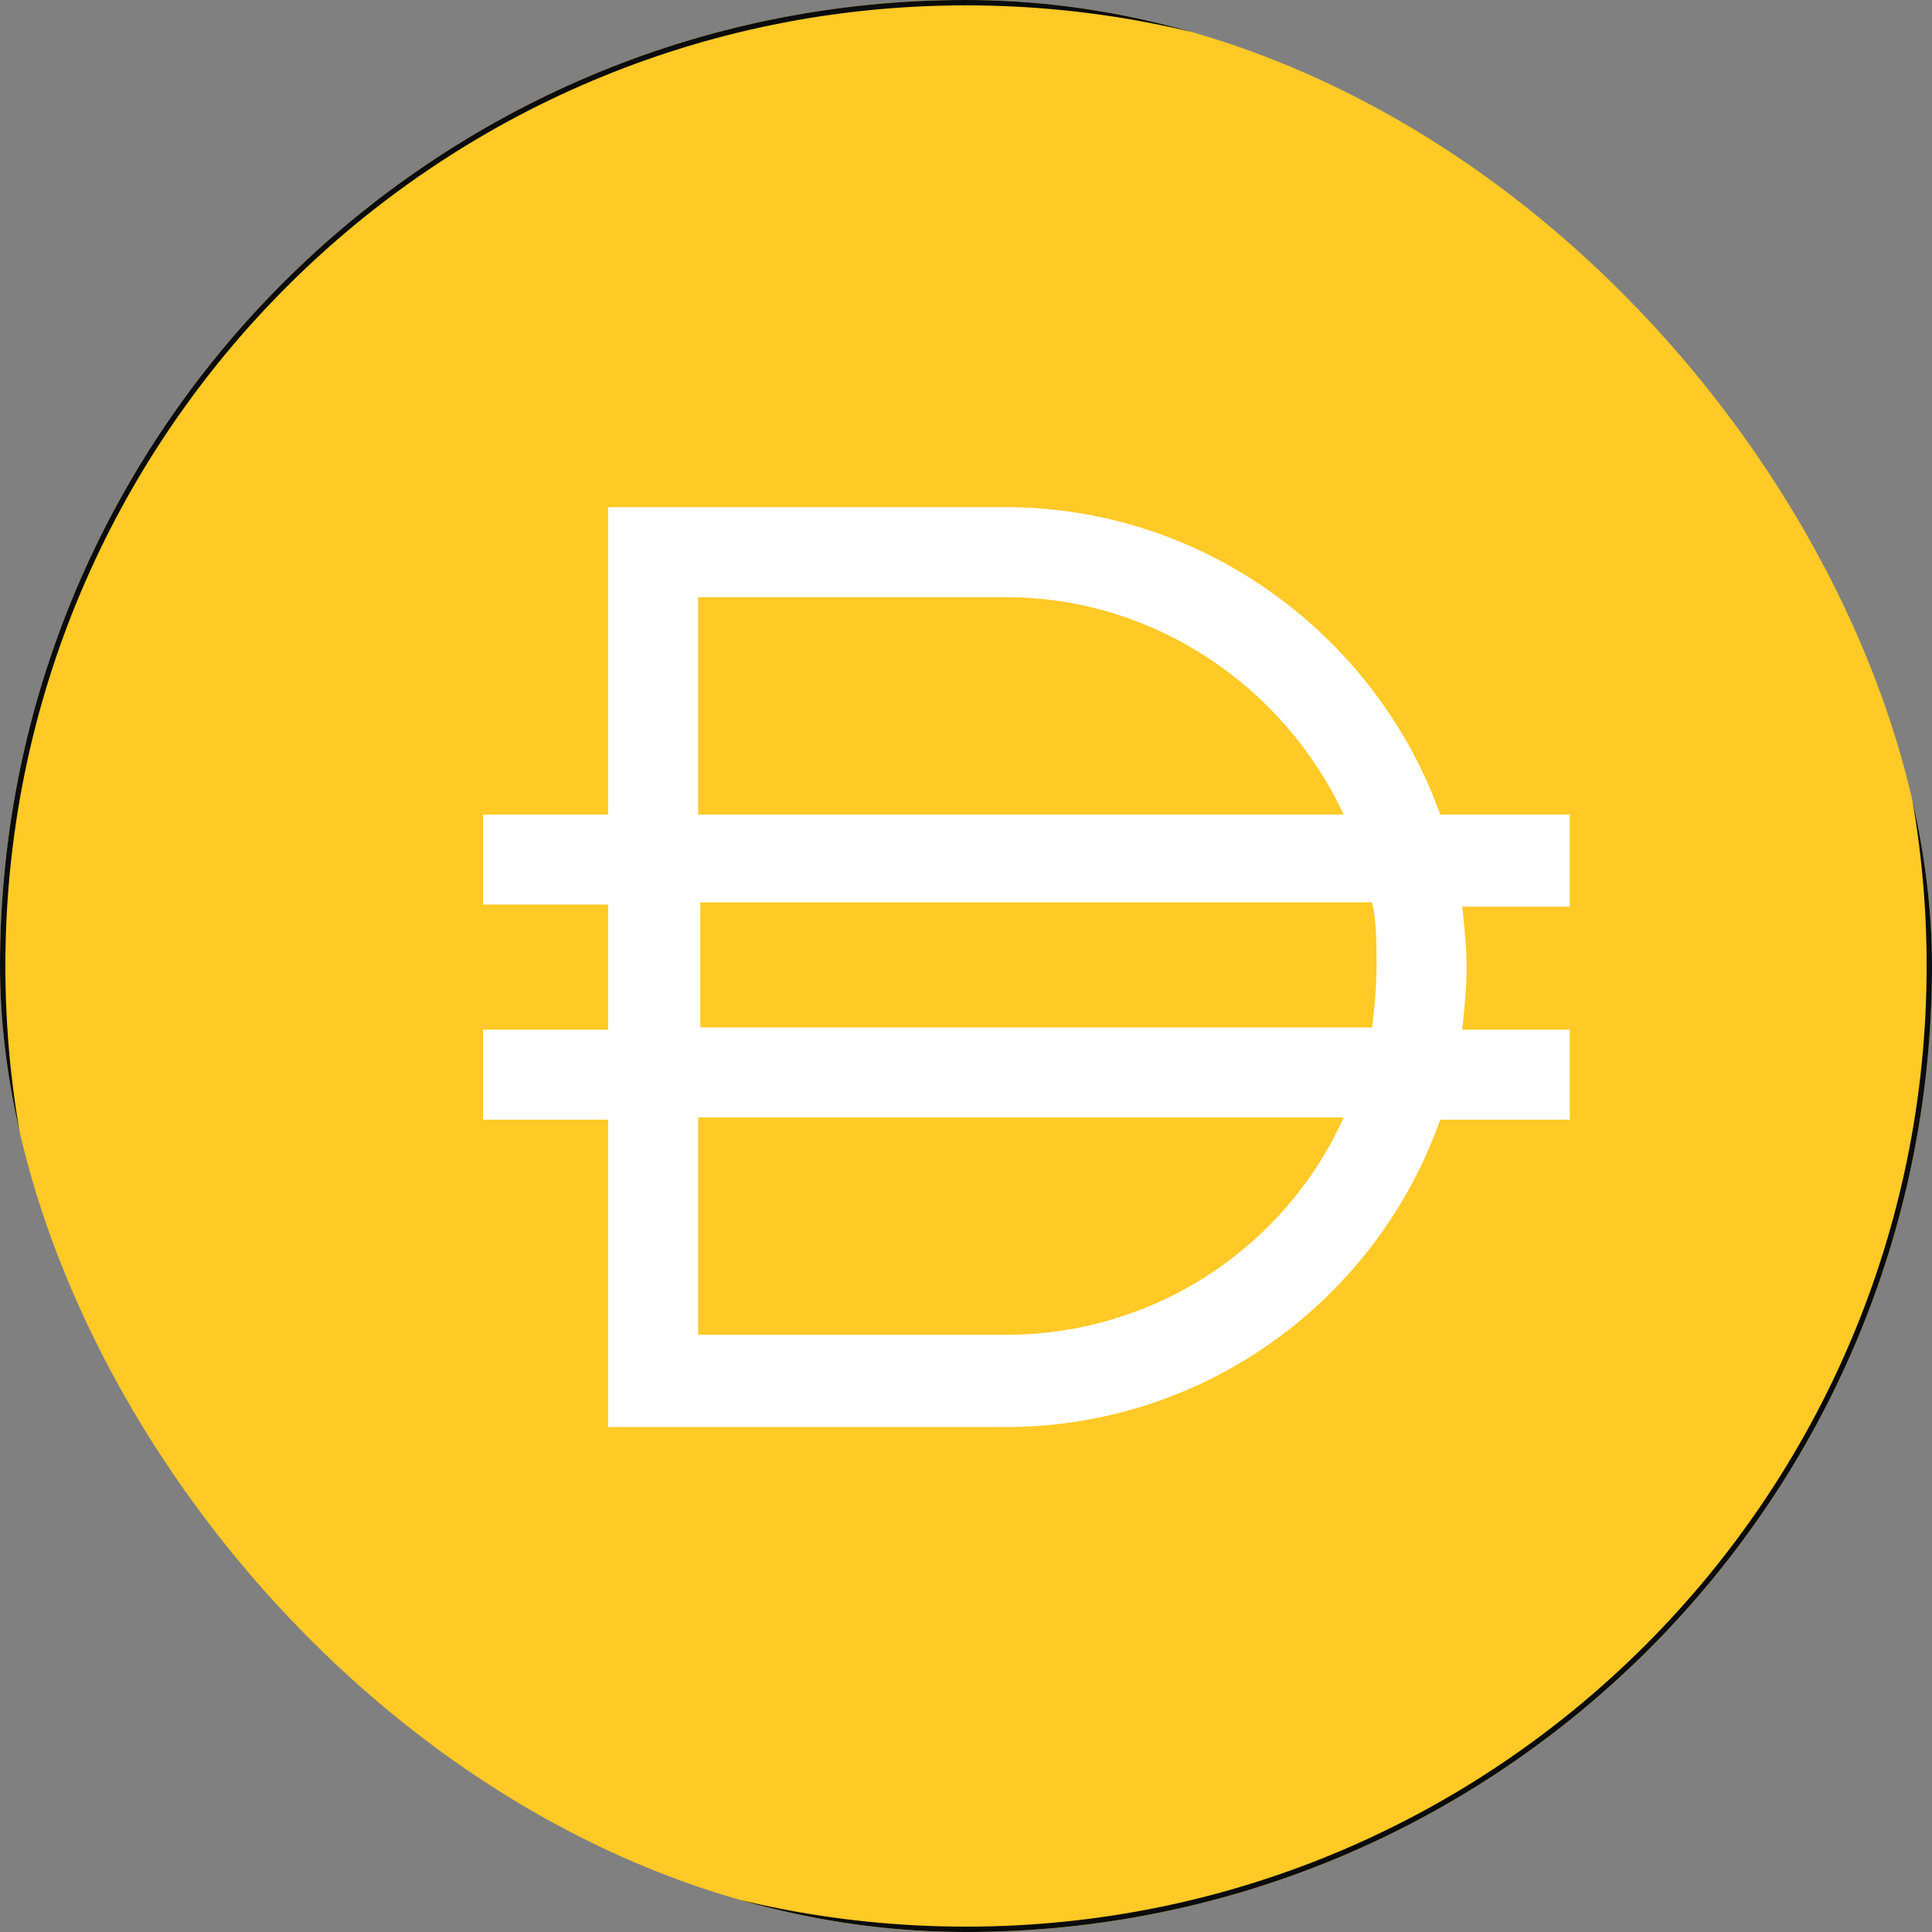 <svg width="180" height="180" viewBox="0 0 180 180" fill="none" xmlns="http://www.w3.org/2000/svg">
<rect x="0" y="0" width="180" height="180" fill="#808080" stroke="none"/>
<g clip-path="url(#clip0_654_96550)">
<path d="M90 180C139.705 180 180 139.705 180 90C180 40.295 139.705 0 90 0C40.295 0 0 40.295 0 90C0 139.705 40.295 180 90 180Z" fill="#FFC926"/>
<path d="M90 180C139.705 180 180 139.705 180 90C180 40.295 139.705 0 90 0C40.295 0 0 40.295 0 90C0 139.705 40.295 180 90 180Z" stroke="#0A0B0D"/>
<path d="M146.25 75.886H134.182C128.25 59.318 112.295 47.25 93.682 47.25H56.659V75.886H45V84.273H56.659V95.932H45V104.318H56.659V132.954H93.682C112.295 132.954 128.25 121.091 134.182 104.318H146.25V95.932H136.227C136.432 94.091 136.636 92.045 136.636 90.204C136.636 88.159 136.432 86.318 136.227 84.477H146.25V75.886ZM65.045 55.636H93.682C107.591 55.636 119.659 64.023 125.182 75.886H65.045V55.636ZM93.682 124.364H65.045V104.114H125.182C119.864 115.977 107.795 124.364 93.682 124.364ZM127.841 95.727H65.25V84.068H127.841C128.25 85.909 128.25 87.954 128.25 89.795C128.25 92.045 128.045 93.886 127.841 95.727Z" fill="white"/>
</g>
<defs>
<clipPath id="clip0_654_96550">
<rect width="180" height="180" rx="90" fill="white"/>
</clipPath>
</defs>
</svg>
